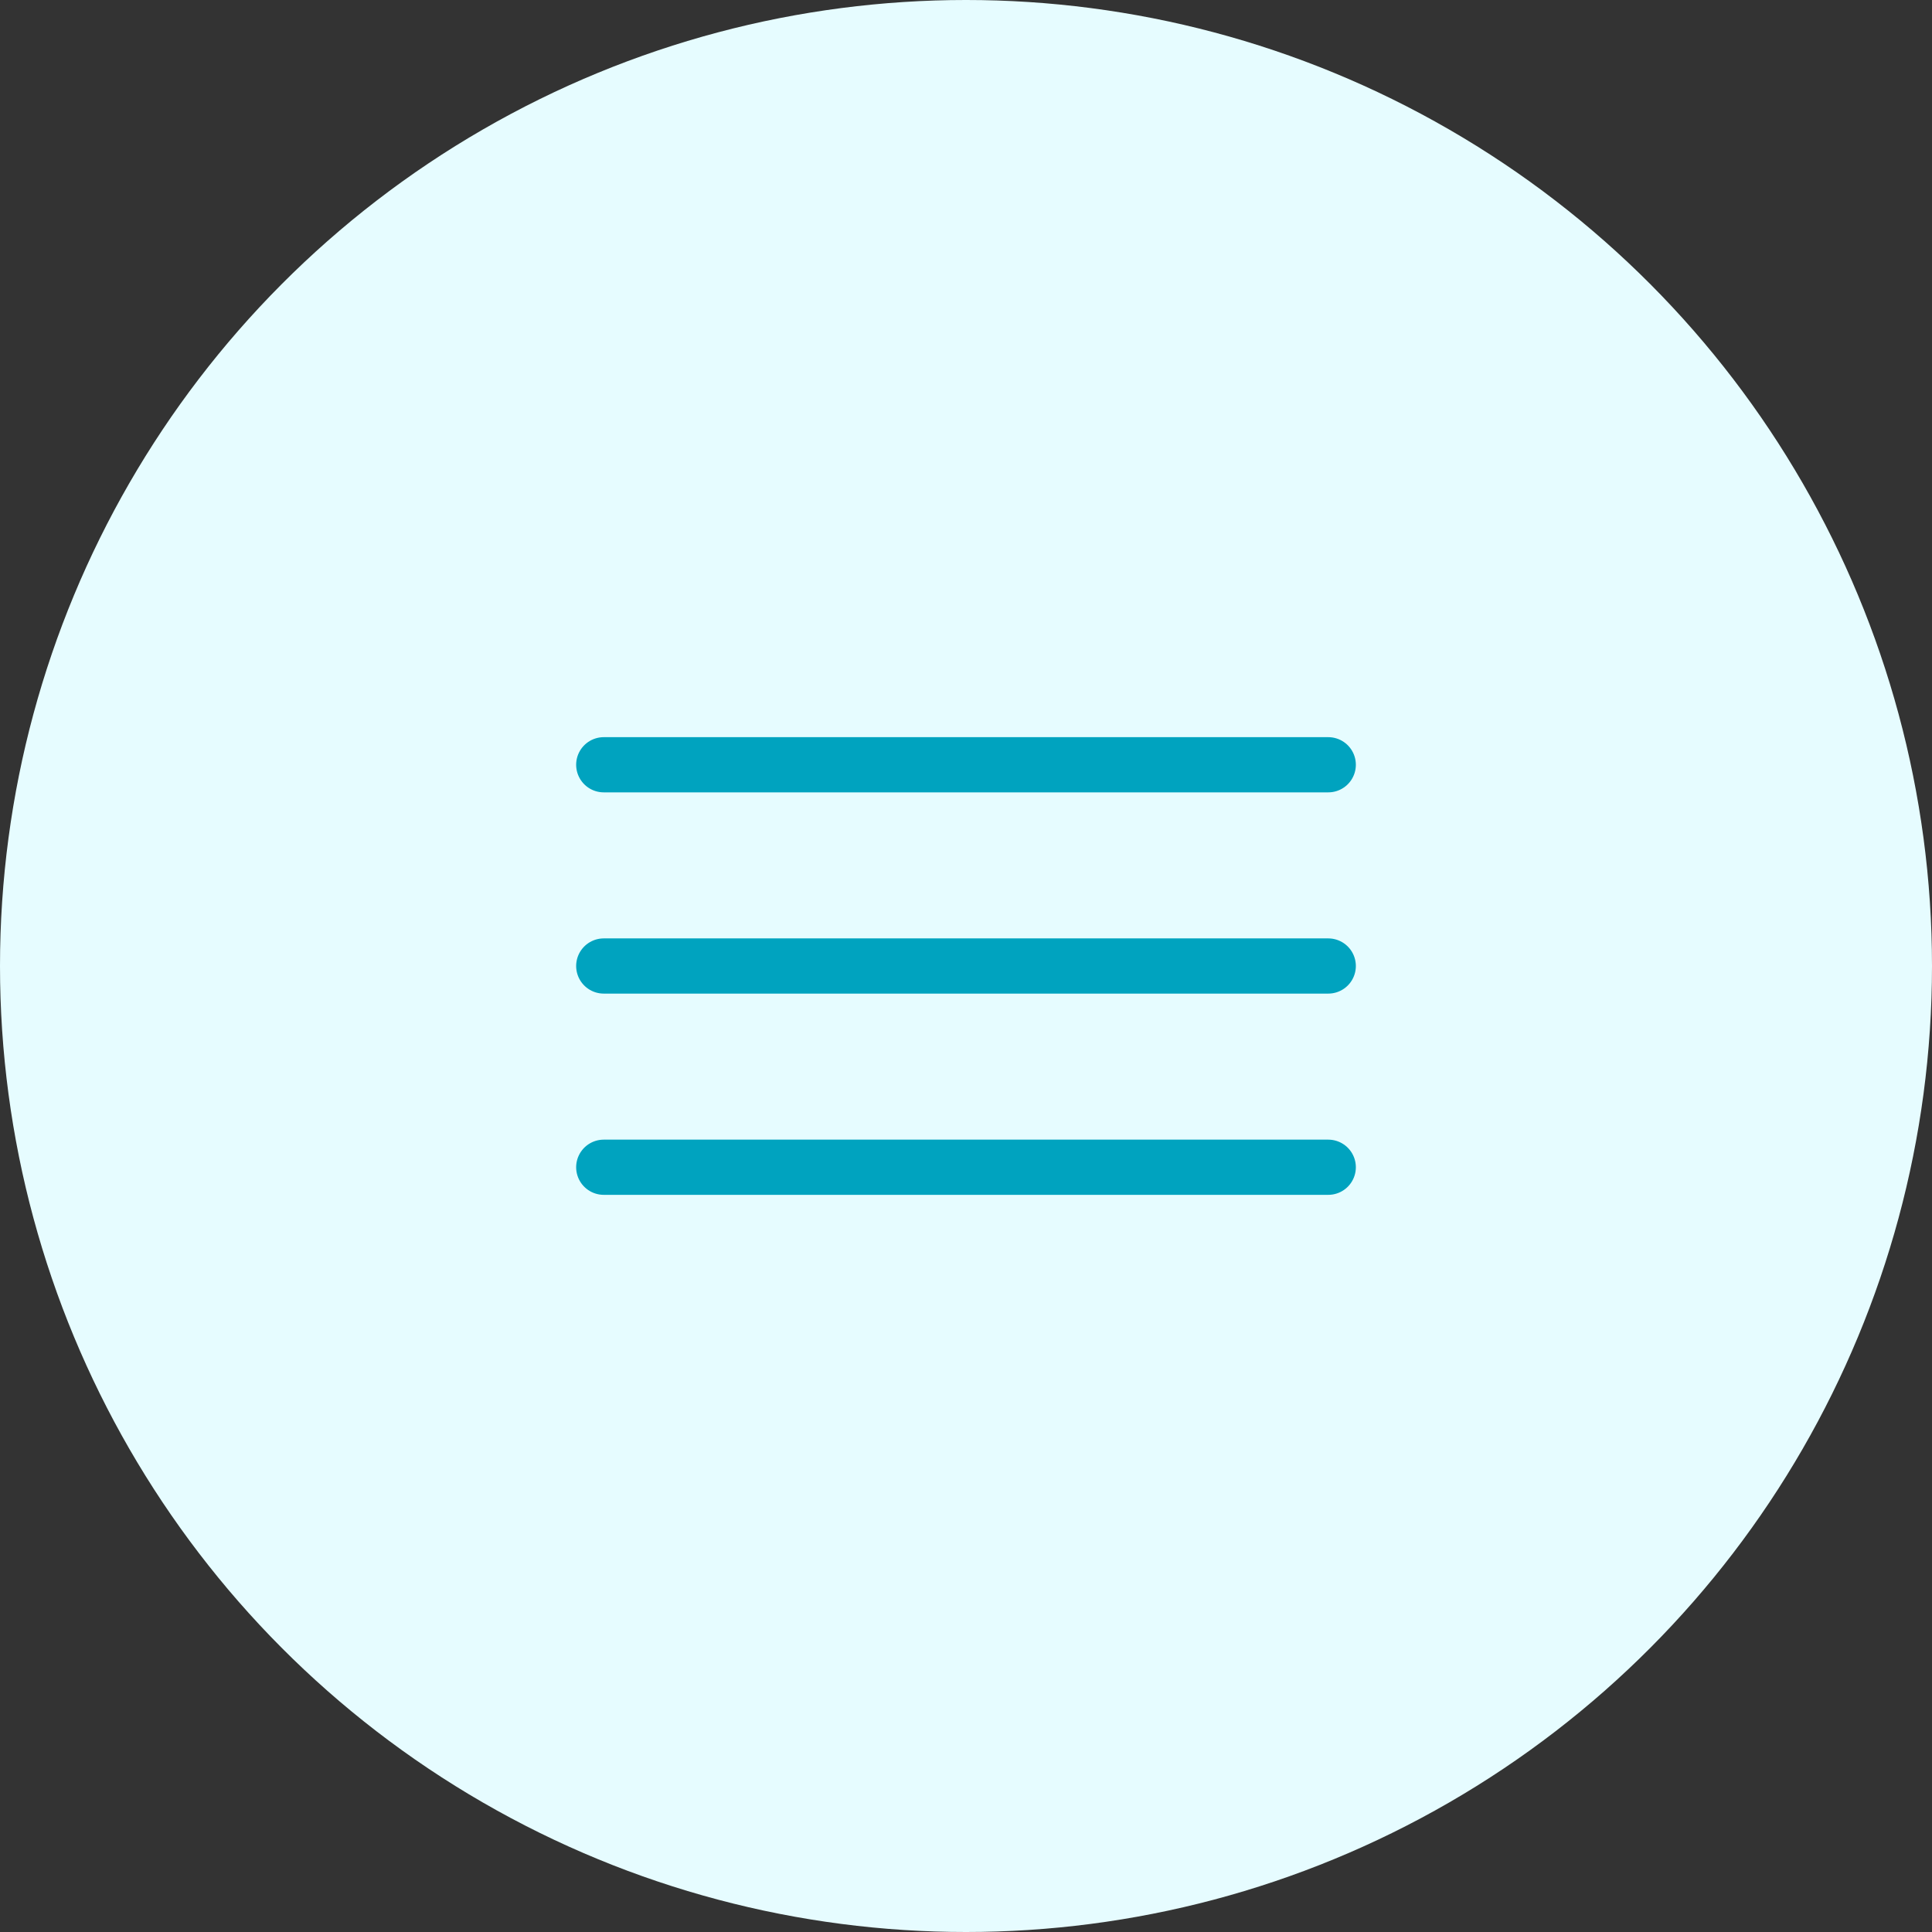 <svg width="56" height="56" viewBox="0 0 56 56" fill="none" xmlns="http://www.w3.org/2000/svg">
    <rect x="0" y="0" width="56" height="56" fill="#333333" stroke="none"/>
    <circle cx="28" cy="28" r="28" fill="#E6FCFF"/>
    <path d="M17.5 22.167h21M17.5 28h21M17.5 33.833h21" stroke="#00A3BF" stroke-width="1.6" stroke-linecap="round"/>
</svg>
